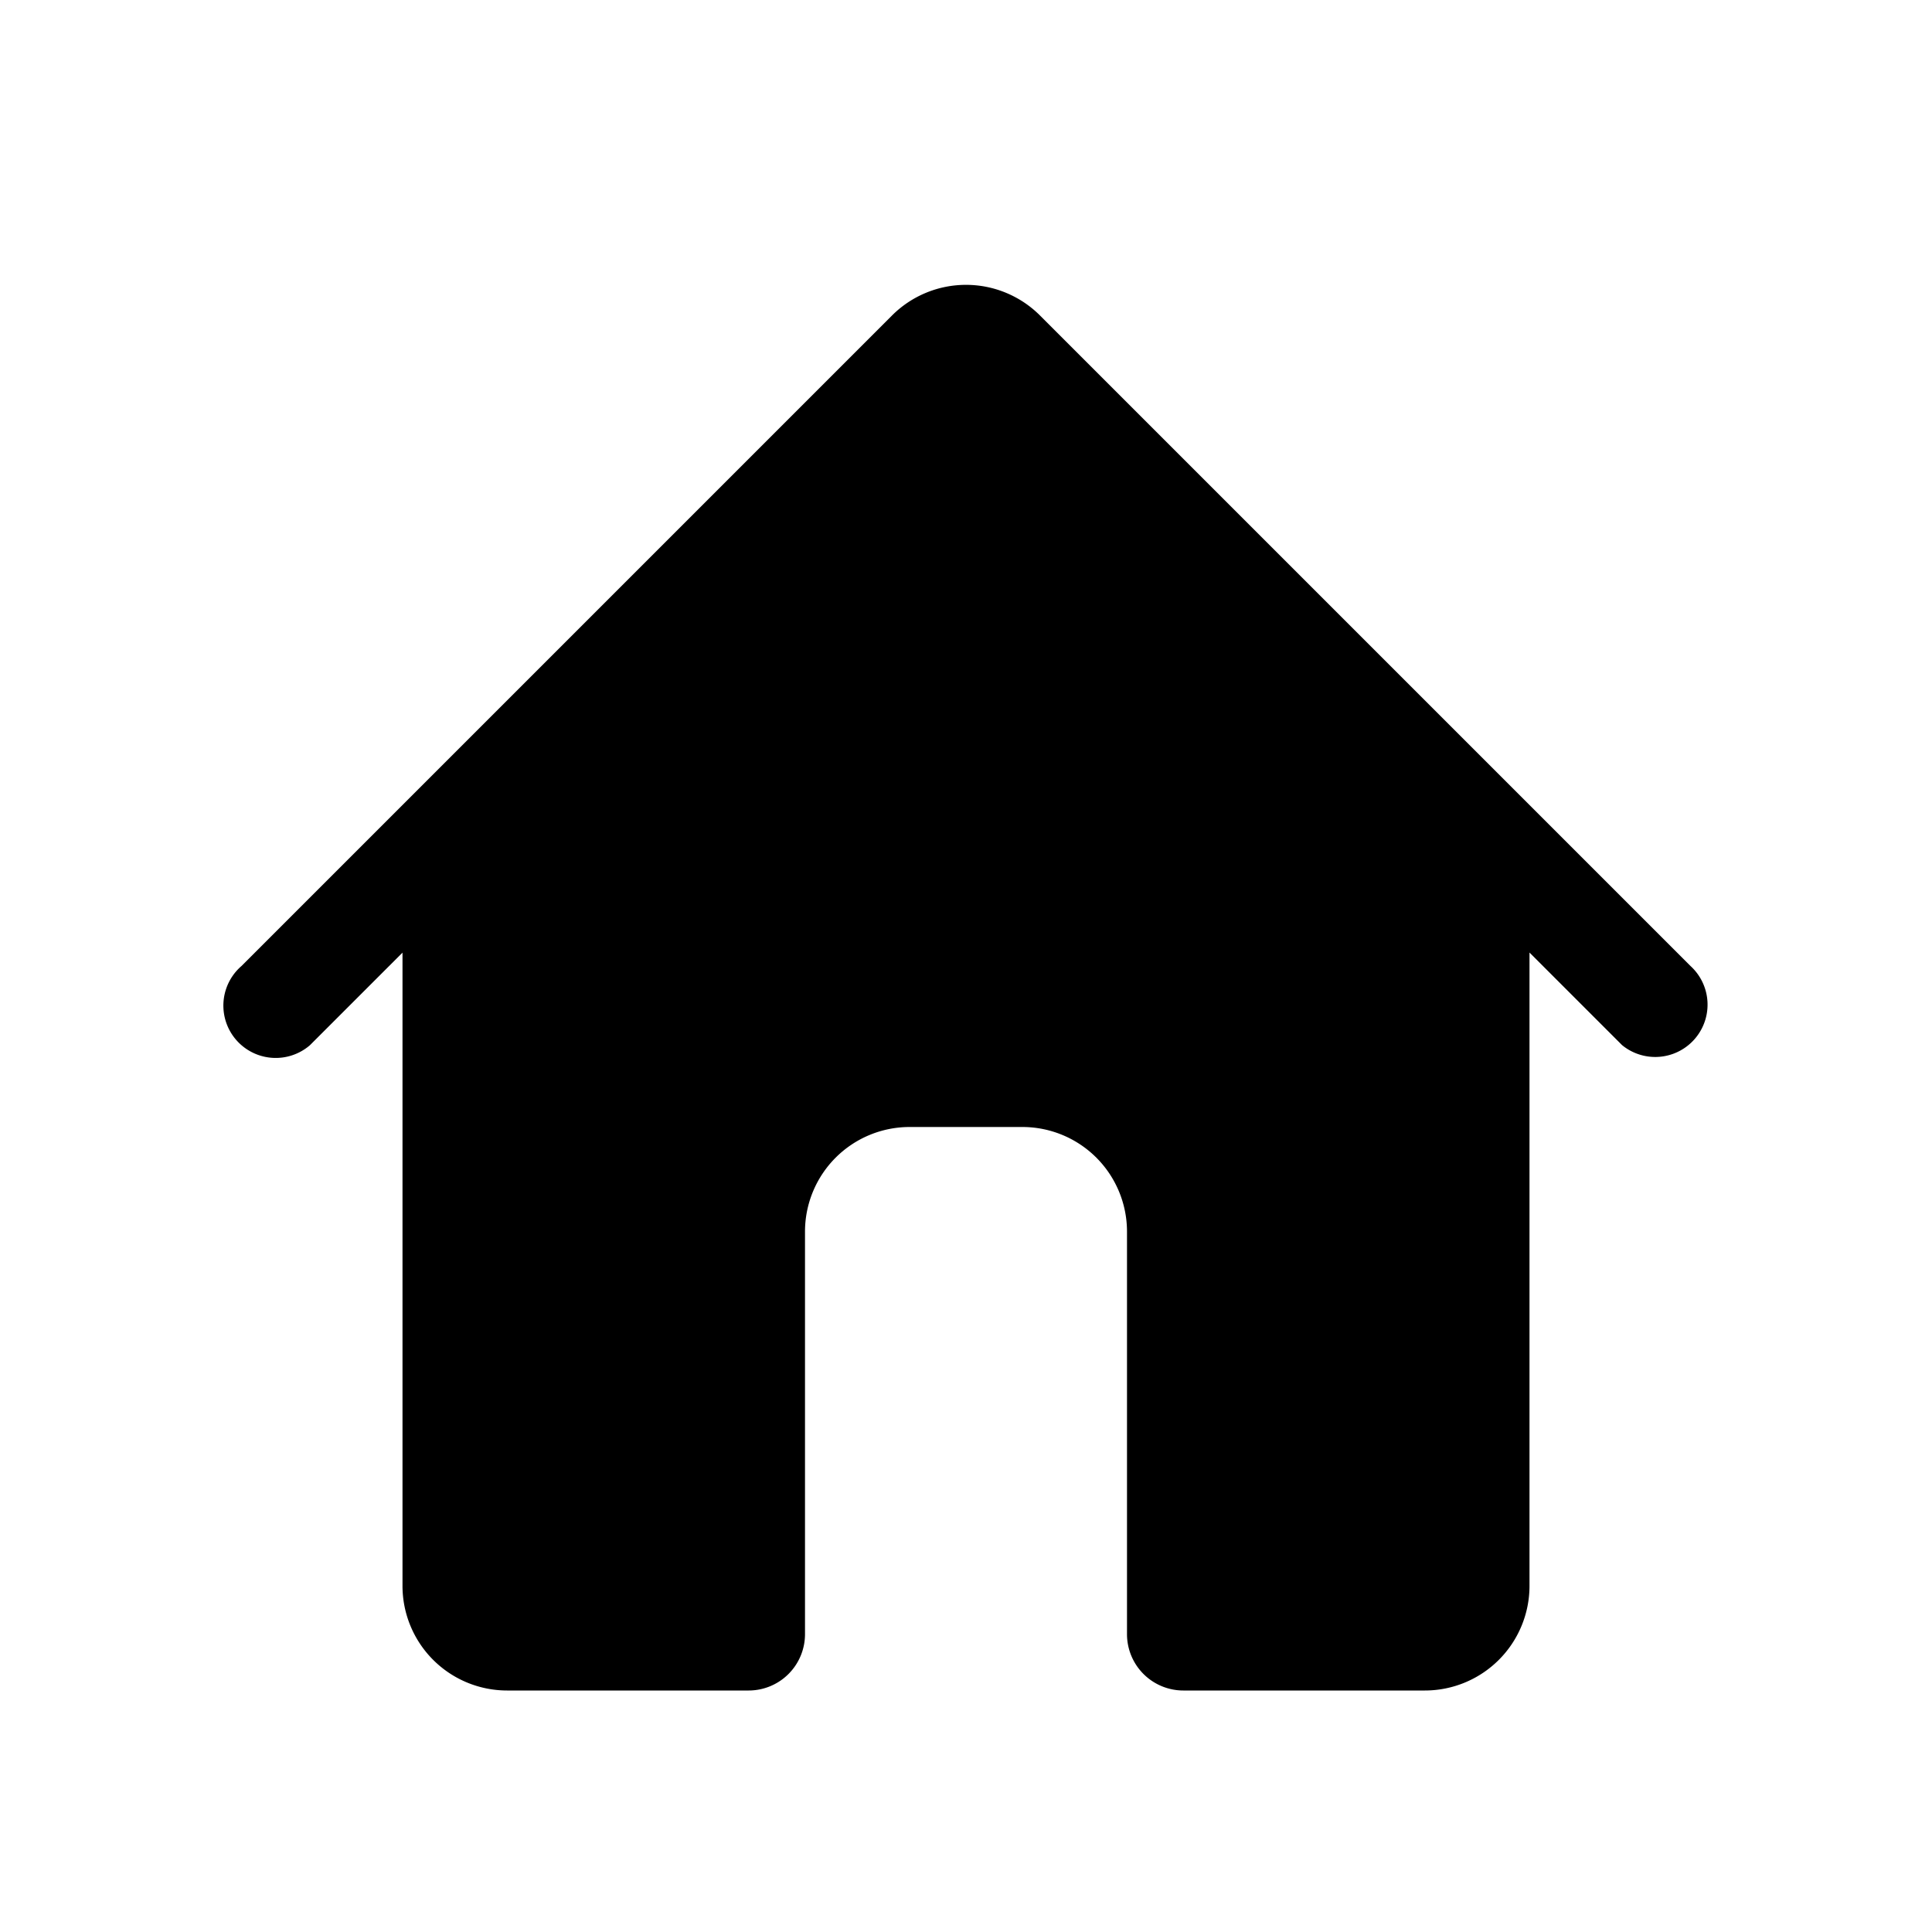 <svg xmlns="http://www.w3.org/2000/svg" viewBox="0 0 24 24">
  <defs/>
  <path d="M11.08 3.92a1.3 1.3 0 011.84 0L21 12a.65.65 0 01-.85.983L19 11.833V19.7a1.3 1.3 0 01-1.3 1.3h-3a.7.7 0 01-.7-.7v-5a1.3 1.3 0 00-1.3-1.3h-1.4a1.3 1.3 0 00-1.3 1.3v5a.7.7 0 01-.7.7h-3A1.3 1.3 0 015 19.7v-7.866l-1.15 1.15A.65.65 0 013 12l3-3 5.08-5.08z"/>
</svg>
